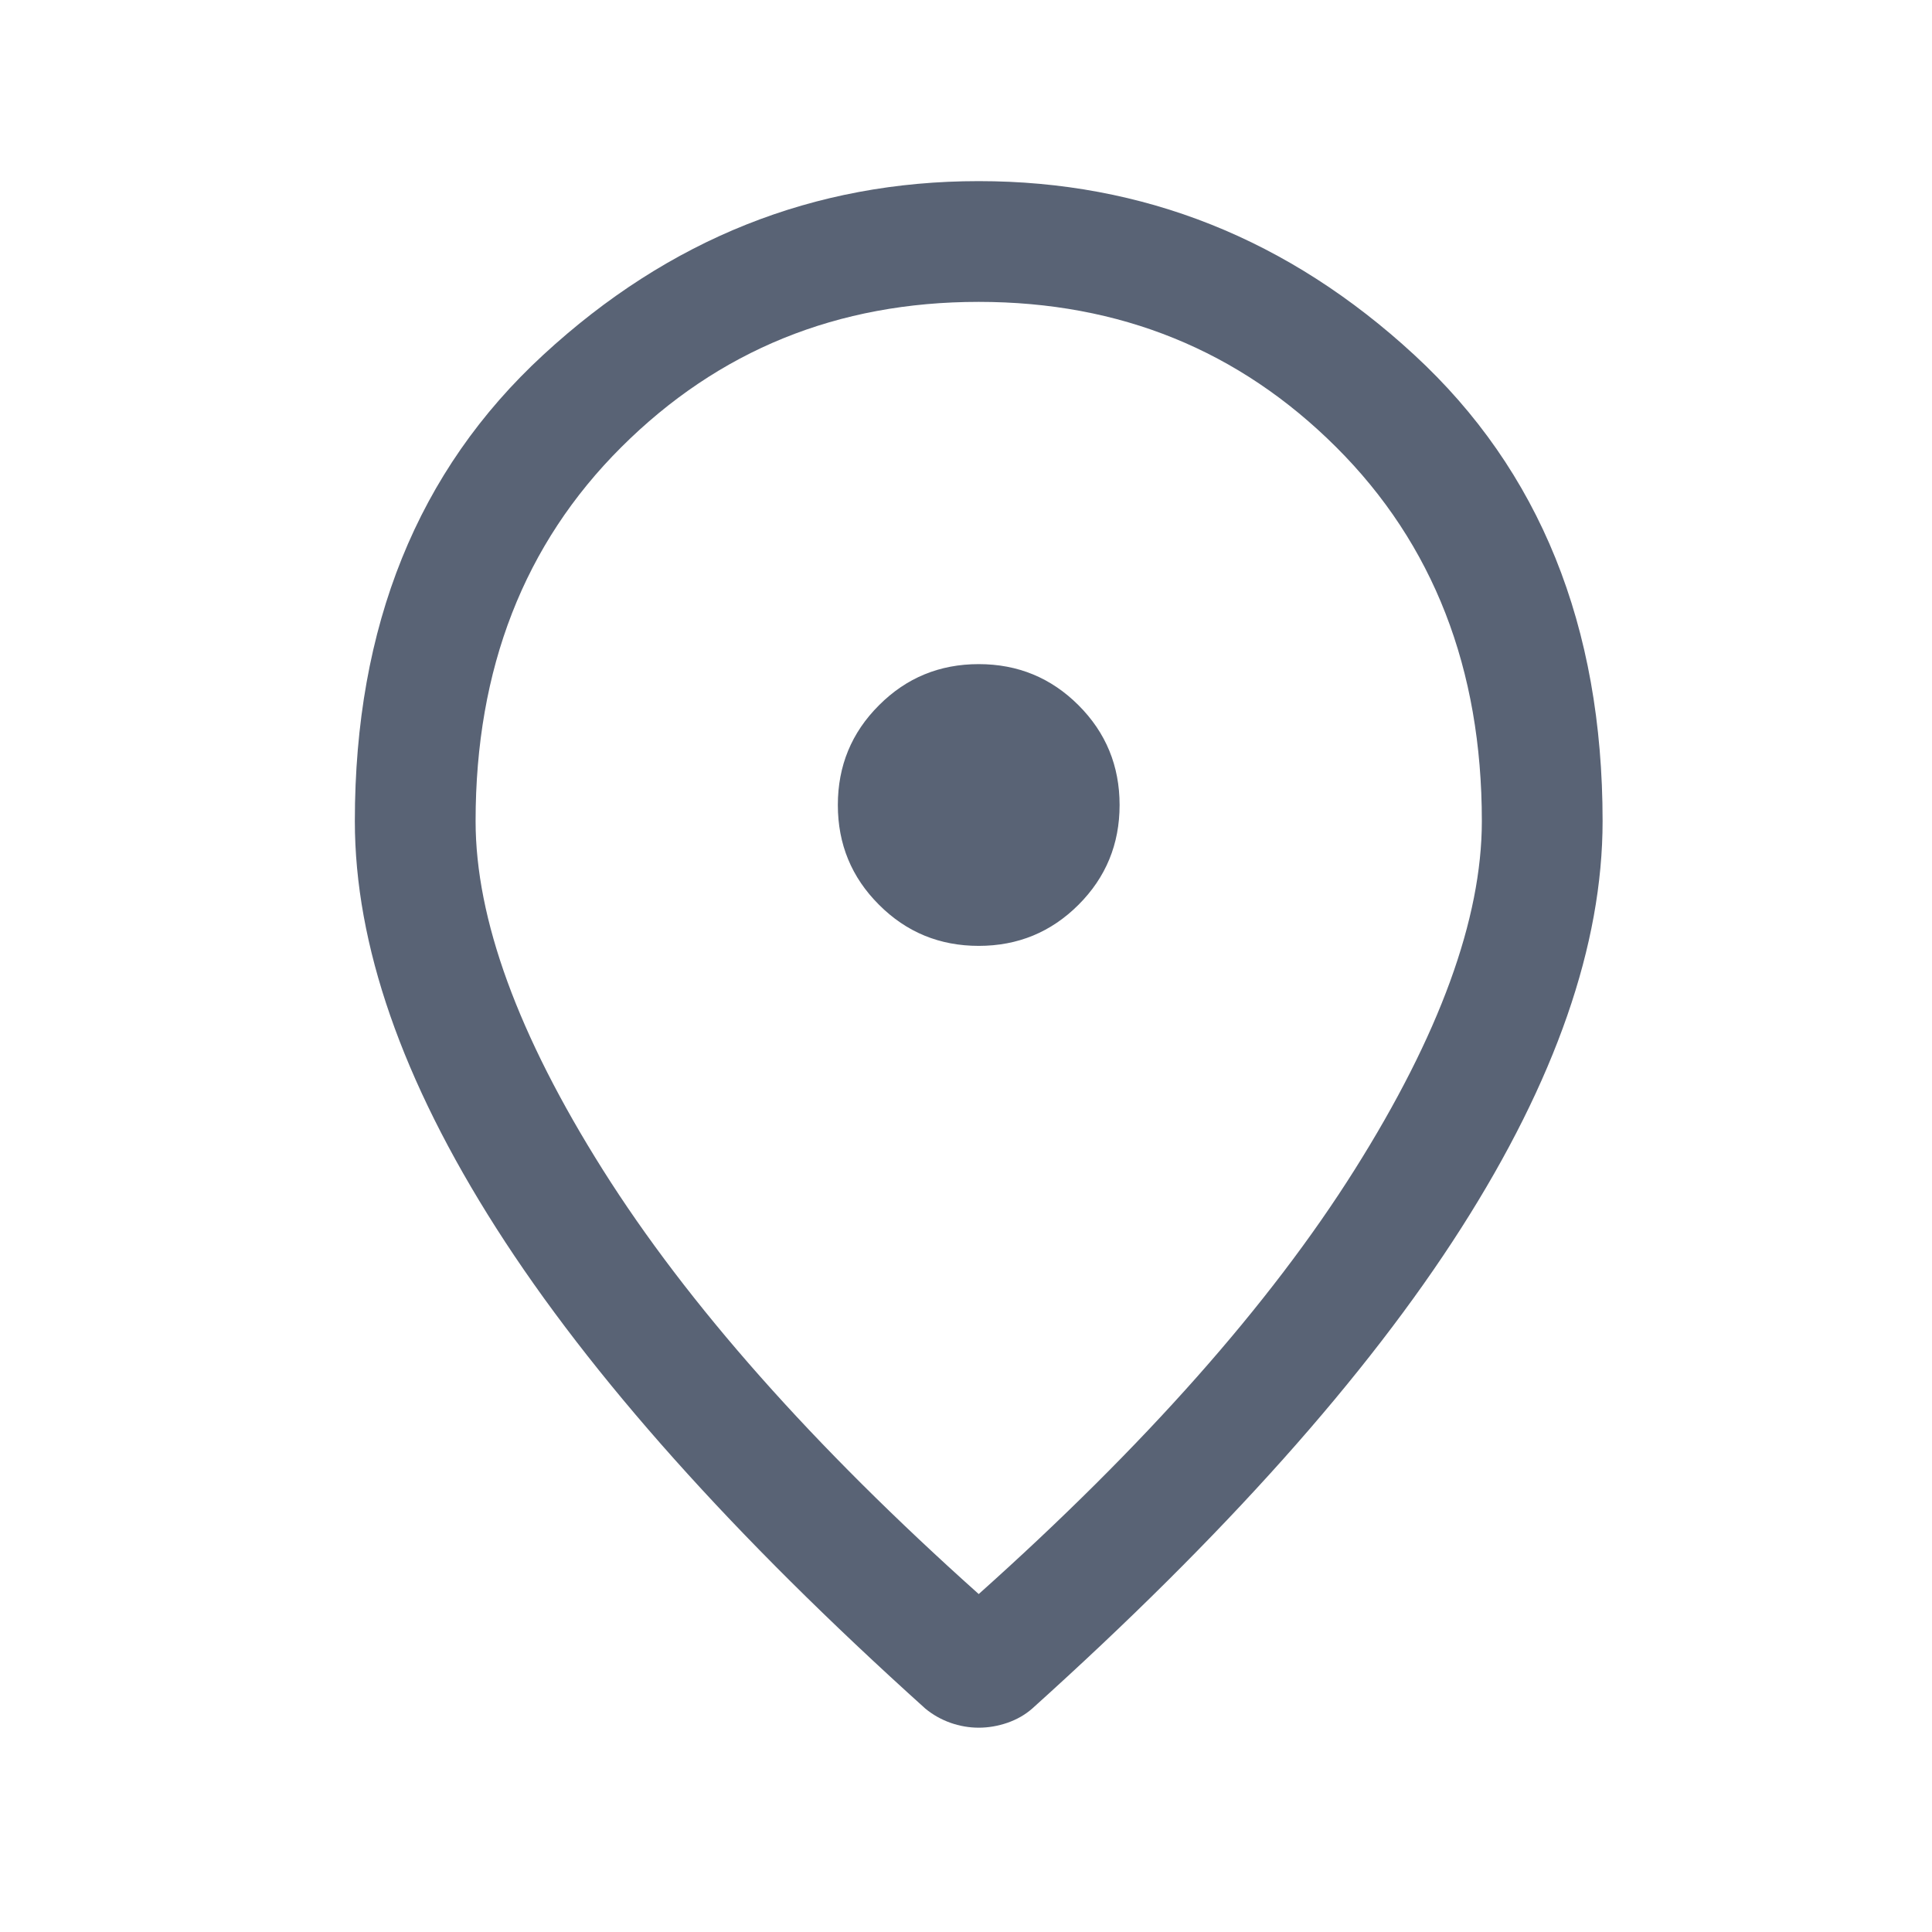 <svg width="24" height="24" viewBox="0 0 24 24" fill="none" xmlns="http://www.w3.org/2000/svg">
<path d="M12.158 11.75C12.644 11.75 13.057 11.58 13.398 11.239C13.738 10.899 13.908 10.486 13.908 10C13.908 9.514 13.738 9.101 13.398 8.761C13.057 8.42 12.644 8.25 12.158 8.25C11.672 8.25 11.259 8.42 10.919 8.761C10.578 9.101 10.408 9.514 10.408 10C10.408 10.486 10.578 10.899 10.919 11.239C11.259 11.58 11.672 11.75 12.158 11.75ZM12.158 19.802C14.217 17.961 15.774 16.204 16.827 14.532C17.881 12.859 18.408 11.415 18.408 10.2C18.408 8.306 17.805 6.758 16.599 5.555C15.392 4.352 13.912 3.75 12.158 3.75C10.404 3.75 8.924 4.352 7.718 5.555C6.511 6.758 5.908 8.306 5.908 10.2C5.908 11.415 6.435 12.859 7.489 14.532C8.543 16.204 10.099 17.961 12.158 19.802ZM12.158 21.462C12.038 21.462 11.92 21.441 11.806 21.401C11.692 21.36 11.588 21.302 11.495 21.225C9.113 19.081 7.336 17.092 6.165 15.257C4.994 13.421 4.408 11.736 4.408 10.2C4.408 7.777 5.188 5.846 6.749 4.408C8.309 2.969 10.112 2.25 12.158 2.25C14.204 2.25 16.008 2.969 17.568 4.408C19.128 5.846 19.908 7.777 19.908 10.2C19.908 11.736 19.323 13.421 18.151 15.257C16.98 17.092 15.204 19.081 12.822 21.225C12.734 21.302 12.632 21.36 12.515 21.401C12.398 21.441 12.279 21.462 12.158 21.462Z" fill="#596375"/>
</svg>
